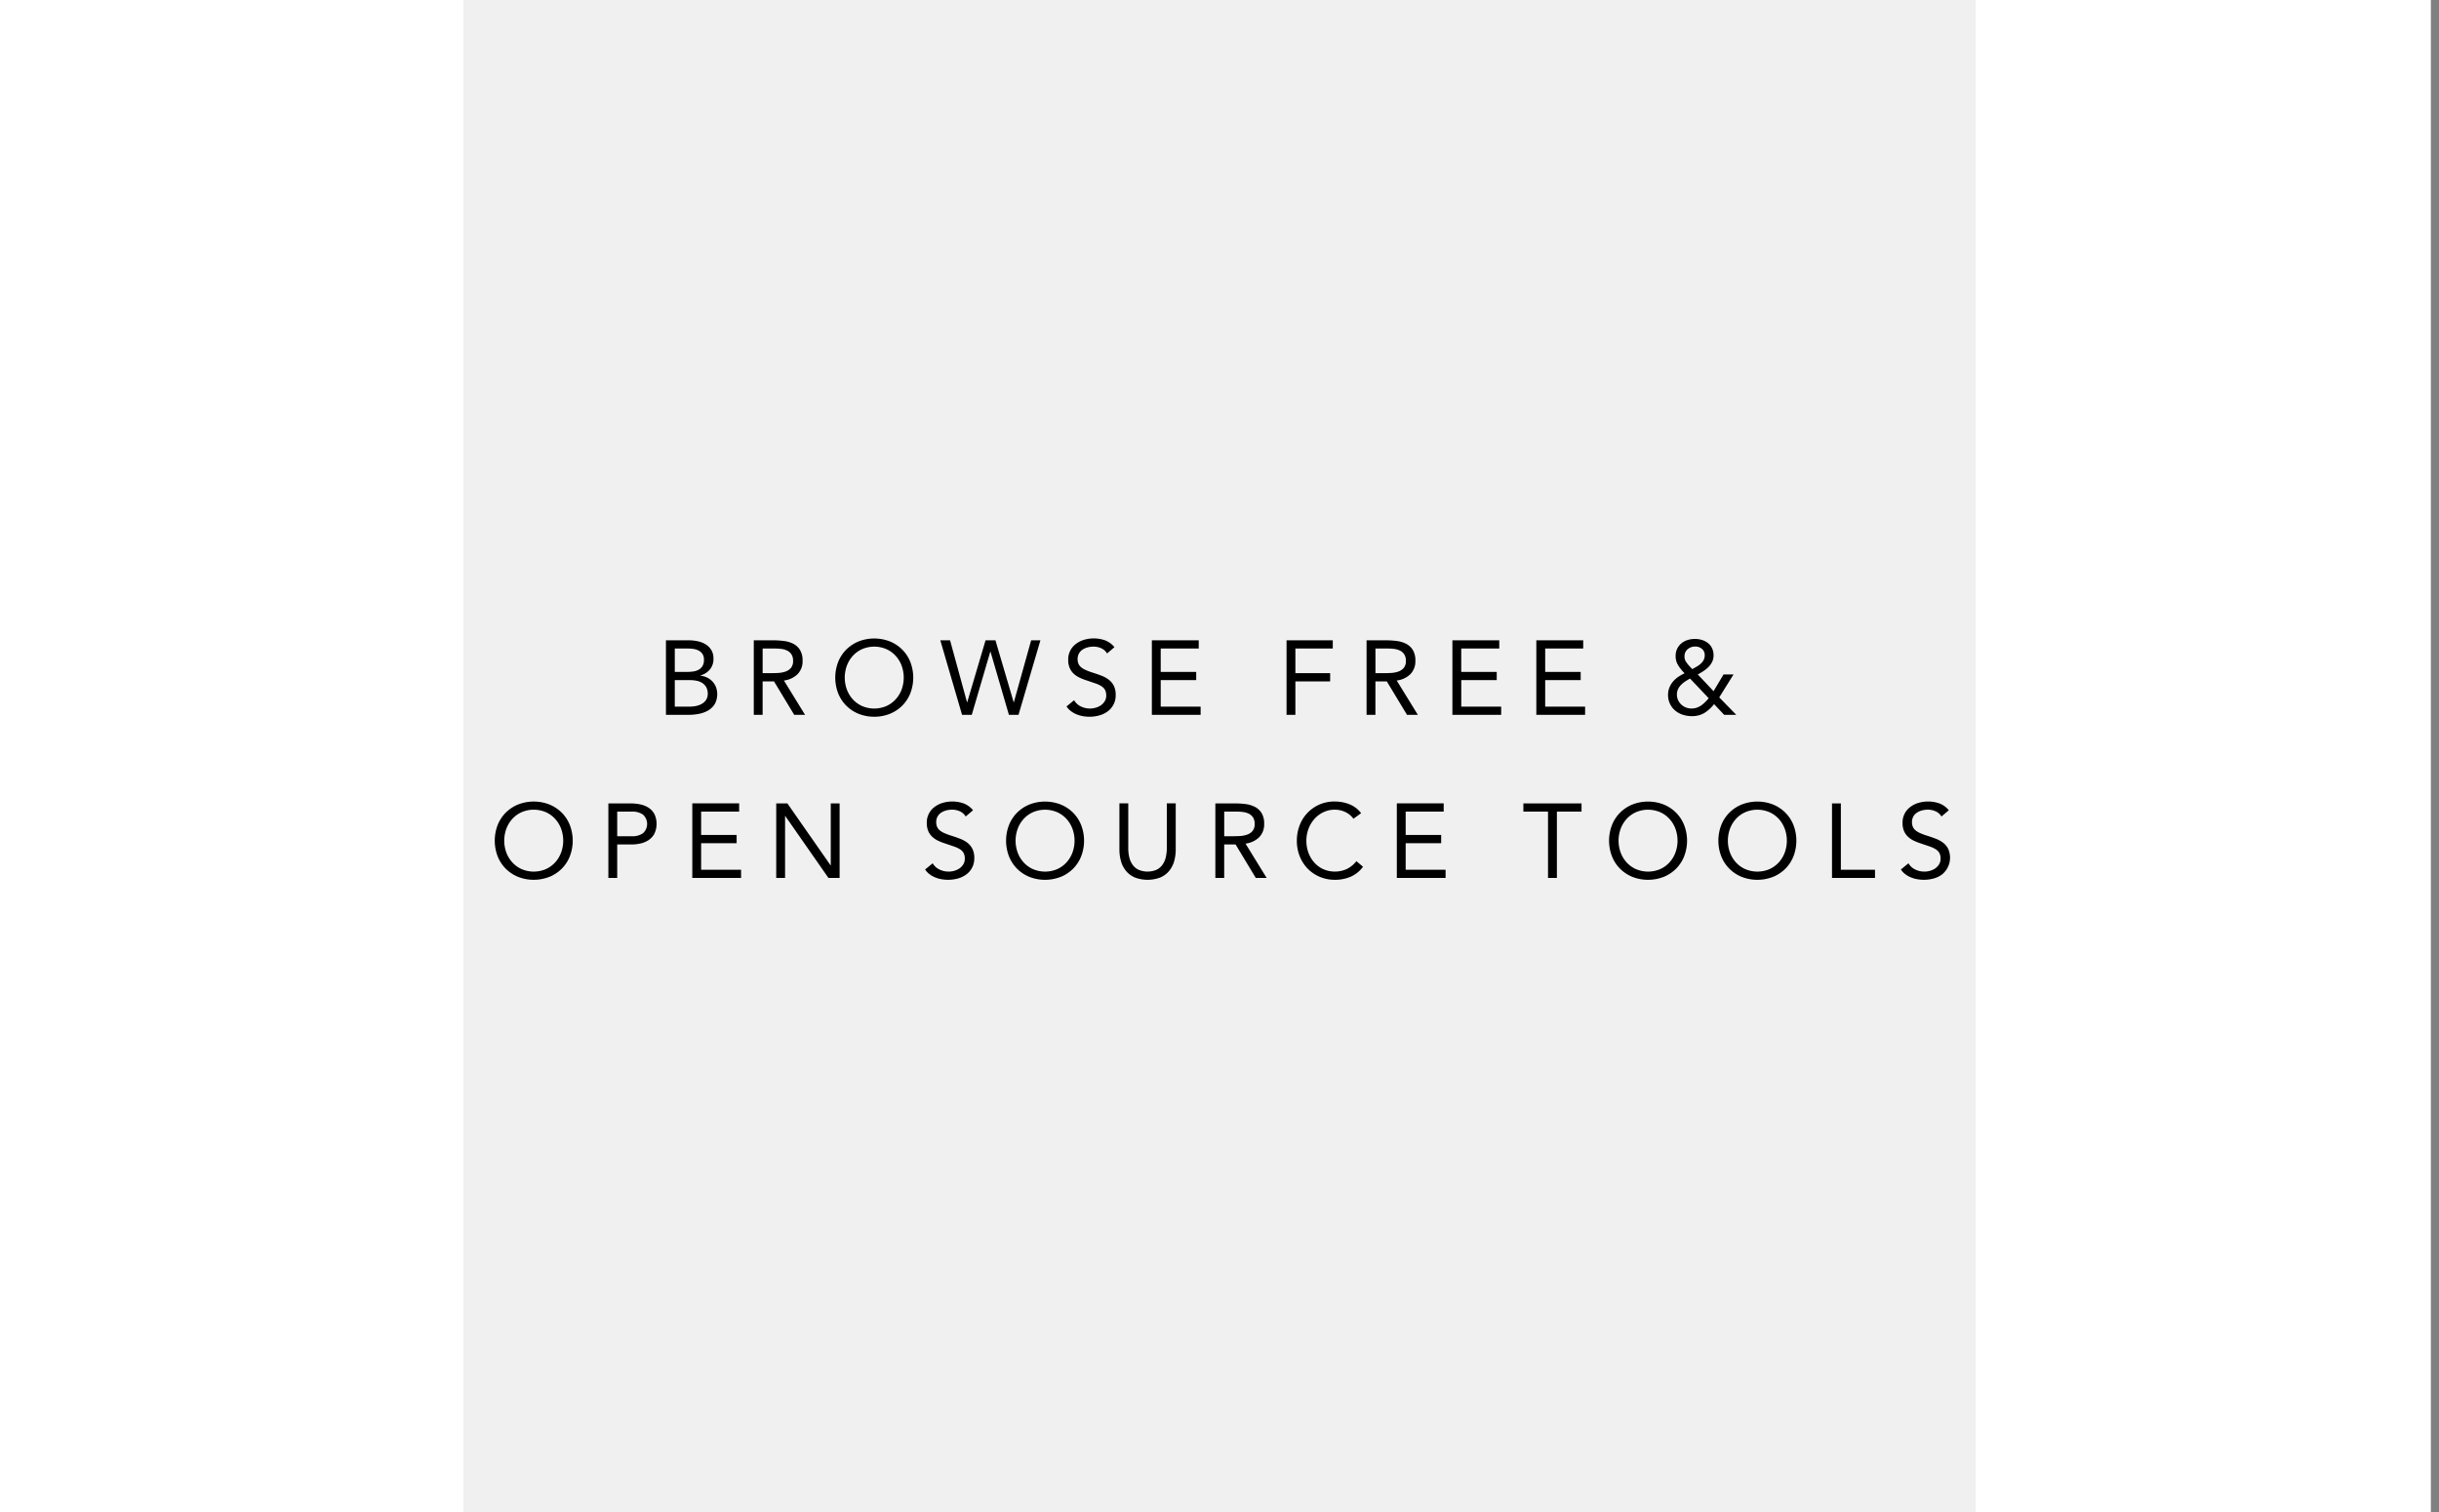 <svg xmlns="http://www.w3.org/2000/svg" width="300" height="186" viewBox="0 0 300 186">
  <rect x="0" y="0" width="300" height="186" fill="#808080" stroke="none"/>
<defs>
    <style>
      .cls-1 {
        fill: #fff;
      }

      .cls-2 {
        fill: #f0f0f0;
      }

      .cls-3 {
        fill-rule: evenodd;
      }
    </style>
  </defs>
  <rect class="cls-1" width="299" height="186"/>
  <rect class="cls-2" x="57" width="186" height="186"/>
  <path id="BROWSE_FREE_OPEN_SOURCE_TOOLS" data-name="BROWSE FREE &amp;            OPEN SOURCE TOOLS" class="cls-3" d="M81.915,87.939h2.733a7.123,7.123,0,0,0,1.276-.117,3.619,3.619,0,0,0,1.153-.408,2.365,2.365,0,0,0,.829-0.784,2.54,2.54,0,0,0,.162-2.1,2.169,2.169,0,0,0-.434-0.693,2.265,2.265,0,0,0-.661-0.486,2.31,2.31,0,0,0-.822-0.227V83.095a2.346,2.346,0,0,0,1.172-.745,2.014,2.014,0,0,0,.434-1.328,1.98,1.98,0,0,0-.266-1.062,2.128,2.128,0,0,0-.693-0.693,3.029,3.029,0,0,0-.972-0.382,5.3,5.3,0,0,0-1.114-.117h-2.8v9.171ZM83,79.779h1.619a4.454,4.454,0,0,1,.719.058,1.935,1.935,0,0,1,.635.214,1.233,1.233,0,0,1,.447.421,1.277,1.277,0,0,1,.168.693,1.445,1.445,0,0,1-.181.771,1.272,1.272,0,0,1-.479.453,1.949,1.949,0,0,1-.667.214,5.436,5.436,0,0,1-.758.052H83V79.779Zm0,3.886h1.865a4.187,4.187,0,0,1,.809.078,2.007,2.007,0,0,1,.7.272,1.5,1.5,0,0,1,.492.518,1.58,1.58,0,0,1,.188.8,1.355,1.355,0,0,1-.194.745,1.508,1.508,0,0,1-.512.492,2.351,2.351,0,0,1-.712.272,3.809,3.809,0,0,1-.8.084H83V83.665Zm9.715,4.274h1.088V83.82h1.4l2.487,4.119h1.334l-2.6-4.223a2.909,2.909,0,0,0,1.684-.79,2.233,2.233,0,0,0,.609-1.632,2.463,2.463,0,0,0-.324-1.354,2.123,2.123,0,0,0-.842-0.758,3.537,3.537,0,0,0-1.172-.337,11.136,11.136,0,0,0-1.315-.078H92.717v9.171Zm1.088-8.16h1.528a6.147,6.147,0,0,1,.8.052,2.185,2.185,0,0,1,.712.214,1.315,1.315,0,0,1,.512.46,1.428,1.428,0,0,1,.194.79,1.291,1.291,0,0,1-.266.874,1.553,1.553,0,0,1-.673.447,3.21,3.21,0,0,1-.894.168q-0.486.026-.939,0.026H93.806V79.779Zm15.654,8.031a4.627,4.627,0,0,0,1.516-1,4.522,4.522,0,0,0,1-1.528,5.375,5.375,0,0,0,0-3.847,4.524,4.524,0,0,0-1-1.528,4.63,4.63,0,0,0-1.516-1,5.283,5.283,0,0,0-3.847,0,4.63,4.63,0,0,0-1.516,1,4.524,4.524,0,0,0-1,1.528,5.375,5.375,0,0,0,0,3.847,4.522,4.522,0,0,0,1,1.528,4.627,4.627,0,0,0,1.516,1A5.283,5.283,0,0,0,109.459,87.81Zm-3.394-.946a3.459,3.459,0,0,1-1.146-.816,3.717,3.717,0,0,1-.745-1.211,4.283,4.283,0,0,1,0-2.966,3.722,3.722,0,0,1,.745-1.211,3.464,3.464,0,0,1,1.146-.816,3.778,3.778,0,0,1,2.941,0,3.485,3.485,0,0,1,1.146.816,3.739,3.739,0,0,1,.745,1.211,4.283,4.283,0,0,1,0,2.966,3.735,3.735,0,0,1-.745,1.211,3.479,3.479,0,0,1-1.146.816A3.778,3.778,0,0,1,106.065,86.864Zm12.273,1.075h1.192l2.28-7.772h0.026l2.266,7.772h1.179l2.694-9.171h-1.14l-2.124,7.616h-0.026l-2.241-7.616h-1.217l-2.254,7.616h-0.026l-2.085-7.616h-1.2Zm18.743-8.329a2.783,2.783,0,0,0-1.146-.835,4.227,4.227,0,0,0-2.584-.071,3.184,3.184,0,0,0-1,.5,2.362,2.362,0,0,0-.958,1.975,2.467,2.467,0,0,0,.175.978,2.092,2.092,0,0,0,.479.7,2.775,2.775,0,0,0,.719.492,6.68,6.68,0,0,0,.906.356l1.063,0.363a3.41,3.41,0,0,1,.751.35,1.277,1.277,0,0,1,.44.46,1.463,1.463,0,0,1,.143.693,1.293,1.293,0,0,1-.182.686,1.656,1.656,0,0,1-.466.5,2.142,2.142,0,0,1-.641.3,2.533,2.533,0,0,1-1.833-.155,1.92,1.92,0,0,1-.829-0.764l-0.932.764a2.331,2.331,0,0,0,.557.589,3.1,3.1,0,0,0,.692.389,3.88,3.88,0,0,0,.771.22,4.605,4.605,0,0,0,.8.071,4.484,4.484,0,0,0,1.205-.162,3.123,3.123,0,0,0,1.03-.492,2.414,2.414,0,0,0,.991-2.027,2.467,2.467,0,0,0-.227-1.12,2.179,2.179,0,0,0-.609-0.745,3.471,3.471,0,0,0-.881-0.492q-0.5-.194-1.029-0.363a8.169,8.169,0,0,1-.92-0.337,2.35,2.35,0,0,1-.6-0.363,1.148,1.148,0,0,1-.317-0.434,1.452,1.452,0,0,1-.1-0.55,1.4,1.4,0,0,1,.168-0.7,1.358,1.358,0,0,1,.447-0.479,2.109,2.109,0,0,1,.628-0.272,2.83,2.83,0,0,1,.712-0.091,2.31,2.31,0,0,1,.946.2,1.6,1.6,0,0,1,.725.641Zm4.6,8.329h6v-1.01h-4.91V83.665h4.366v-1.01h-4.366V79.779h4.676v-1.01h-5.764v9.171Zm16.567,0h1.088V83.82h4.275V82.81h-4.275V79.779h4.6v-1.01h-5.686v9.171Zm9.844,0h1.088V83.82h1.4l2.487,4.119H174.4l-2.6-4.223a2.911,2.911,0,0,0,1.684-.79,2.236,2.236,0,0,0,.608-1.632,2.47,2.47,0,0,0-.323-1.354,2.126,2.126,0,0,0-.842-0.758,3.545,3.545,0,0,0-1.173-.337,11.128,11.128,0,0,0-1.314-.078H168.09v9.171Zm1.088-8.16h1.529a6.139,6.139,0,0,1,.8.052,2.186,2.186,0,0,1,.713.214,1.313,1.313,0,0,1,.511.46,1.424,1.424,0,0,1,.195.79,1.291,1.291,0,0,1-.266.874,1.552,1.552,0,0,1-.673.447,3.211,3.211,0,0,1-.894.168q-0.486.026-.939,0.026h-0.972V79.779Zm9.469,8.16h6v-1.01h-4.909V83.665H184.1v-1.01h-4.365V79.779h4.676v-1.01h-5.764v9.171Zm10.323,0h6v-1.01h-4.909V83.665h4.365v-1.01h-4.365V79.779h4.676v-1.01H188.97v9.171Zm23.108,0h1.49l-2.1-2.15,1.762-2.824H212l-1.23,2.06-1.943-2.059a7.666,7.666,0,0,0,.693-0.408,3.958,3.958,0,0,0,.622-0.505,2.385,2.385,0,0,0,.453-0.635,1.762,1.762,0,0,0,.175-0.784,2.047,2.047,0,0,0-.182-0.887,1.771,1.771,0,0,0-.5-0.635,2.242,2.242,0,0,0-.732-0.382,2.945,2.945,0,0,0-.881-0.129,2.98,2.98,0,0,0-.907.136,2.247,2.247,0,0,0-.751.4,1.966,1.966,0,0,0-.518.661,2.007,2.007,0,0,0-.194.9,2.112,2.112,0,0,0,.324,1.166,5.649,5.649,0,0,0,.777.959,5.532,5.532,0,0,0-.784.447,3.231,3.231,0,0,0-.648.583,2.674,2.674,0,0,0-.44.738,2.383,2.383,0,0,0-.162.887,2.468,2.468,0,0,0,.24,1.108,2.539,2.539,0,0,0,.634.822,2.721,2.721,0,0,0,.927.512,3.539,3.539,0,0,0,1.114.175,2.922,2.922,0,0,0,1.554-.389,4.656,4.656,0,0,0,1.192-1.088Zm-4.249-5.971a4.4,4.4,0,0,1-.433-0.538,1.146,1.146,0,0,1-.2-0.667,1.119,1.119,0,0,1,.388-0.9,1.393,1.393,0,0,1,.933-0.33,1.245,1.245,0,0,1,.822.285,0.971,0.971,0,0,1,.344.79,1.216,1.216,0,0,1-.143.6,1.69,1.69,0,0,1-.362.453,2.95,2.95,0,0,1-.493.35q-0.272.156-.531,0.3Zm2.345,3.925q-0.221.259-.447,0.486a3.492,3.492,0,0,1-.479.4,2.279,2.279,0,0,1-.551.278,1.95,1.95,0,0,1-.647.1,1.832,1.832,0,0,1-.687-0.129,1.779,1.779,0,0,1-.57-0.363,1.742,1.742,0,0,1-.388-0.544,1.628,1.628,0,0,1-.143-0.687,1.512,1.512,0,0,1,.143-0.661,1.92,1.92,0,0,1,.375-0.531,3.323,3.323,0,0,1,.518-0.421c0.19-.125.385-0.24,0.583-0.343Zm-142.6,21.976a4.632,4.632,0,0,0,1.516-1,4.513,4.513,0,0,0,1-1.529,5.372,5.372,0,0,0,0-3.847,4.509,4.509,0,0,0-1-1.528,4.624,4.624,0,0,0-1.516-1,5.283,5.283,0,0,0-3.847,0,4.625,4.625,0,0,0-1.515,1,4.508,4.508,0,0,0-1,1.528,5.372,5.372,0,0,0,0,3.847,4.512,4.512,0,0,0,1,1.529,4.633,4.633,0,0,0,1.515,1A5.291,5.291,0,0,0,67.569,107.868Zm-3.394-.946a3.45,3.45,0,0,1-1.146-.816,3.72,3.72,0,0,1-.745-1.211,4.275,4.275,0,0,1,0-2.966,3.72,3.72,0,0,1,.745-1.211,3.455,3.455,0,0,1,1.146-.816,3.777,3.777,0,0,1,2.94,0,3.459,3.459,0,0,1,1.146.816,3.725,3.725,0,0,1,.745,1.211,4.275,4.275,0,0,1,0,2.966,3.725,3.725,0,0,1-.745,1.211,3.454,3.454,0,0,1-1.146.816A3.775,3.775,0,0,1,64.176,106.922ZM74.83,108h1.088v-4.119h1.839a4.761,4.761,0,0,0,1.01-.116,3.007,3.007,0,0,0,.978-0.4,2.225,2.225,0,0,0,.732-0.777,2.847,2.847,0,0,0,.019-2.442,2.133,2.133,0,0,0-.712-0.777,3,3,0,0,0-1.023-.414,5.793,5.793,0,0,0-1.211-.123H74.83V108Zm1.088-8.16h1.839a2.217,2.217,0,0,1,1.328.369,1.54,1.54,0,0,1,0,2.293,2.217,2.217,0,0,1-1.328.369H75.918V99.837ZM85.153,108h6v-1.01H86.241v-3.264h4.365v-1.011H86.241V99.837h4.676v-1.01H85.153V108Zm10.323,0h1.088v-7.616H96.59L101.9,108h1.373v-9.17h-1.088v7.616H102.16l-5.311-7.616H95.476V108Zm24.209-8.328a2.783,2.783,0,0,0-1.146-.835,4.226,4.226,0,0,0-2.584-.071,3.182,3.182,0,0,0-1,.5,2.362,2.362,0,0,0-.958,1.976,2.467,2.467,0,0,0,.175.978,2.087,2.087,0,0,0,.479.7,2.738,2.738,0,0,0,.719.492,6.7,6.7,0,0,0,.907.357l1.062,0.362a3.451,3.451,0,0,1,.751.35,1.281,1.281,0,0,1,.44.46,1.463,1.463,0,0,1,.143.693,1.29,1.29,0,0,1-.182.686,1.657,1.657,0,0,1-.466.5,2.141,2.141,0,0,1-.641.3,2.489,2.489,0,0,1-.706.1,2.534,2.534,0,0,1-1.127-.259,1.92,1.92,0,0,1-.829-0.764l-0.932.764a2.319,2.319,0,0,0,.557.589,3.07,3.07,0,0,0,.693.389,3.825,3.825,0,0,0,.77.22,4.585,4.585,0,0,0,2.008-.09,3.1,3.1,0,0,0,1.03-.493,2.413,2.413,0,0,0,.991-2.027,2.465,2.465,0,0,0-.227-1.12,2.182,2.182,0,0,0-.609-0.745,3.44,3.44,0,0,0-.881-0.492q-0.5-.195-1.029-0.363a7.994,7.994,0,0,1-.92-0.337,2.361,2.361,0,0,1-.6-0.362,1.151,1.151,0,0,1-.317-0.434,1.456,1.456,0,0,1-.1-0.551,1.4,1.4,0,0,1,.168-0.7,1.359,1.359,0,0,1,.447-0.48,2.109,2.109,0,0,1,.628-0.272,2.83,2.83,0,0,1,.712-0.091,2.31,2.31,0,0,1,.946.2,1.6,1.6,0,0,1,.725.641Zm10.783,8.2a4.629,4.629,0,0,0,1.516-1,4.511,4.511,0,0,0,1-1.529,5.36,5.36,0,0,0,0-3.847,4.507,4.507,0,0,0-1-1.528,4.621,4.621,0,0,0-1.516-1,5.283,5.283,0,0,0-3.847,0,4.627,4.627,0,0,0-1.515,1,4.492,4.492,0,0,0-1,1.528,5.36,5.36,0,0,0,0,3.847,4.5,4.5,0,0,0,1,1.529,4.635,4.635,0,0,0,1.515,1A5.291,5.291,0,0,0,130.468,107.868Zm-3.393-.946a3.457,3.457,0,0,1-1.147-.816,3.728,3.728,0,0,1-.744-1.211,4.267,4.267,0,0,1,0-2.966,3.728,3.728,0,0,1,.744-1.211,3.462,3.462,0,0,1,1.147-.816,3.776,3.776,0,0,1,2.94,0,3.448,3.448,0,0,1,1.146.816,3.714,3.714,0,0,1,.745,1.211,4.267,4.267,0,0,1,0,2.966,3.714,3.714,0,0,1-.745,1.211,3.443,3.443,0,0,1-1.146.816A3.775,3.775,0,0,1,127.075,106.922Zm17.532-8.1h-1.088v5.518a4.872,4.872,0,0,1-.117,1.075,2.653,2.653,0,0,1-.389.919,1.959,1.959,0,0,1-.725.641,2.827,2.827,0,0,1-2.28,0,1.959,1.959,0,0,1-.725-0.641,2.672,2.672,0,0,1-.389-0.919,4.932,4.932,0,0,1-.116-1.075V98.827H137.69V104.5a5.251,5.251,0,0,0,.188,1.425,3.292,3.292,0,0,0,.6,1.185,2.886,2.886,0,0,0,1.069.816,4.394,4.394,0,0,0,3.212,0,2.878,2.878,0,0,0,1.069-.816,3.31,3.31,0,0,0,.6-1.185,5.291,5.291,0,0,0,.188-1.425V98.827ZM149.49,108h1.088v-4.119h1.4L154.464,108H155.8l-2.6-4.222a2.91,2.91,0,0,0,1.684-.79,2.235,2.235,0,0,0,.609-1.633,2.461,2.461,0,0,0-.324-1.353,2.126,2.126,0,0,0-.842-0.758,3.532,3.532,0,0,0-1.172-.337,11.132,11.132,0,0,0-1.315-.078H149.49V108Zm1.088-8.16h1.528a6.137,6.137,0,0,1,.8.052,2.189,2.189,0,0,1,.712.213,1.328,1.328,0,0,1,.512.46,1.433,1.433,0,0,1,.194.79,1.291,1.291,0,0,1-.265.875,1.556,1.556,0,0,1-.674.447,3.211,3.211,0,0,1-.894.168c-0.323.017-.637,0.026-0.939,0.026h-0.971V99.837Zm16.839,0.194a3.313,3.313,0,0,0-1.445-1.1,4.884,4.884,0,0,0-1.794-.337,4.538,4.538,0,0,0-4.32,2.927,5.176,5.176,0,0,0-.343,1.891,5.111,5.111,0,0,0,.356,1.93,4.64,4.64,0,0,0,.985,1.522,4.539,4.539,0,0,0,1.483,1,4.674,4.674,0,0,0,1.839.362,4.819,4.819,0,0,0,1.976-.388,3.774,3.774,0,0,0,1.5-1.218l-0.816-.686a3.423,3.423,0,0,1-1.153.952,3.556,3.556,0,0,1-2.921.032,3.364,3.364,0,0,1-1.1-.809,3.738,3.738,0,0,1-.719-1.2,4.233,4.233,0,0,1-.259-1.5,4.082,4.082,0,0,1,.259-1.444,3.859,3.859,0,0,1,.725-1.218,3.515,3.515,0,0,1,1.108-.835,3.176,3.176,0,0,1,1.405-.311,3.02,3.02,0,0,1,1.27.278,2.626,2.626,0,0,1,1.023.836ZM171.808,108h6v-1.01H172.9v-3.264h4.365v-1.011H172.9V99.837h4.676v-1.01h-5.764V108Zm22.719-9.17h-7.15v1.01h3.031V108H191.5v-8.16h3.031v-1.01Zm10.109,9.041a4.64,4.64,0,0,0,1.516-1,4.511,4.511,0,0,0,1-1.529,5.36,5.36,0,0,0,0-3.847,4.507,4.507,0,0,0-1-1.528,4.632,4.632,0,0,0-1.516-1,5.283,5.283,0,0,0-3.847,0,4.627,4.627,0,0,0-1.515,1,4.492,4.492,0,0,0-1,1.528,5.36,5.36,0,0,0,0,3.847,4.5,4.5,0,0,0,1,1.529,4.635,4.635,0,0,0,1.515,1A5.291,5.291,0,0,0,204.636,107.868Zm-3.393-.946a3.457,3.457,0,0,1-1.147-.816,3.728,3.728,0,0,1-.744-1.211,4.267,4.267,0,0,1,0-2.966,3.728,3.728,0,0,1,.744-1.211,3.462,3.462,0,0,1,1.147-.816,3.776,3.776,0,0,1,2.94,0,3.448,3.448,0,0,1,1.146.816,3.714,3.714,0,0,1,.745,1.211,4.267,4.267,0,0,1,0,2.966,3.714,3.714,0,0,1-.745,1.211,3.443,3.443,0,0,1-1.146.816A3.775,3.775,0,0,1,201.243,106.922Zm16.839,0.946a4.635,4.635,0,0,0,1.515-1,4.5,4.5,0,0,0,1-1.529,5.36,5.36,0,0,0,0-3.847,4.492,4.492,0,0,0-1-1.528,4.627,4.627,0,0,0-1.515-1,5.283,5.283,0,0,0-3.847,0,4.632,4.632,0,0,0-1.516,1,4.507,4.507,0,0,0-1,1.528,5.36,5.36,0,0,0,0,3.847,4.511,4.511,0,0,0,1,1.529,4.64,4.64,0,0,0,1.516,1A5.291,5.291,0,0,0,218.082,107.868Zm-3.394-.946a3.443,3.443,0,0,1-1.146-.816,3.714,3.714,0,0,1-.745-1.211,4.267,4.267,0,0,1,0-2.966,3.714,3.714,0,0,1,.745-1.211,3.448,3.448,0,0,1,1.146-.816,3.776,3.776,0,0,1,2.94,0,3.462,3.462,0,0,1,1.147.816,3.728,3.728,0,0,1,.744,1.211,4.267,4.267,0,0,1,0,2.966,3.728,3.728,0,0,1-.744,1.211,3.457,3.457,0,0,1-1.147.816A3.775,3.775,0,0,1,214.688,106.922ZM225.342,108h5.285v-1.01h-4.2v-8.16h-1.088V108Zm14.365-8.328a2.779,2.779,0,0,0-1.147-.835,4.226,4.226,0,0,0-2.584-.071,3.176,3.176,0,0,0-1,.5,2.359,2.359,0,0,0-.959,1.976,2.467,2.467,0,0,0,.175.978,2.1,2.1,0,0,0,.479.7,2.754,2.754,0,0,0,.719.492,6.747,6.747,0,0,0,.907.357l1.062,0.362a3.429,3.429,0,0,1,.751.35,1.276,1.276,0,0,1,.441.46,1.463,1.463,0,0,1,.142.693,1.29,1.29,0,0,1-.181.686,1.67,1.67,0,0,1-.466.5,2.147,2.147,0,0,1-.642.3,2.479,2.479,0,0,1-.706.1,2.527,2.527,0,0,1-1.126-.259,1.909,1.909,0,0,1-.829-0.764l-0.933.764a2.319,2.319,0,0,0,.557.589,3.114,3.114,0,0,0,.693.389,3.834,3.834,0,0,0,.771.22,4.58,4.58,0,0,0,2.007-.09,3.1,3.1,0,0,0,1.03-.493,2.659,2.659,0,0,0,.764-3.147,2.182,2.182,0,0,0-.609-0.745,3.433,3.433,0,0,0-.88-0.492q-0.5-.195-1.03-0.363a8.064,8.064,0,0,1-.92-0.337,2.379,2.379,0,0,1-.6-0.362,1.162,1.162,0,0,1-.317-0.434,1.456,1.456,0,0,1-.1-0.551,1.4,1.4,0,0,1,.168-0.7,1.359,1.359,0,0,1,.447-0.48,2.12,2.12,0,0,1,.628-0.272,2.838,2.838,0,0,1,.713-0.091,2.308,2.308,0,0,1,.945.2,1.6,1.6,0,0,1,.726.641Z"/>
</svg>
